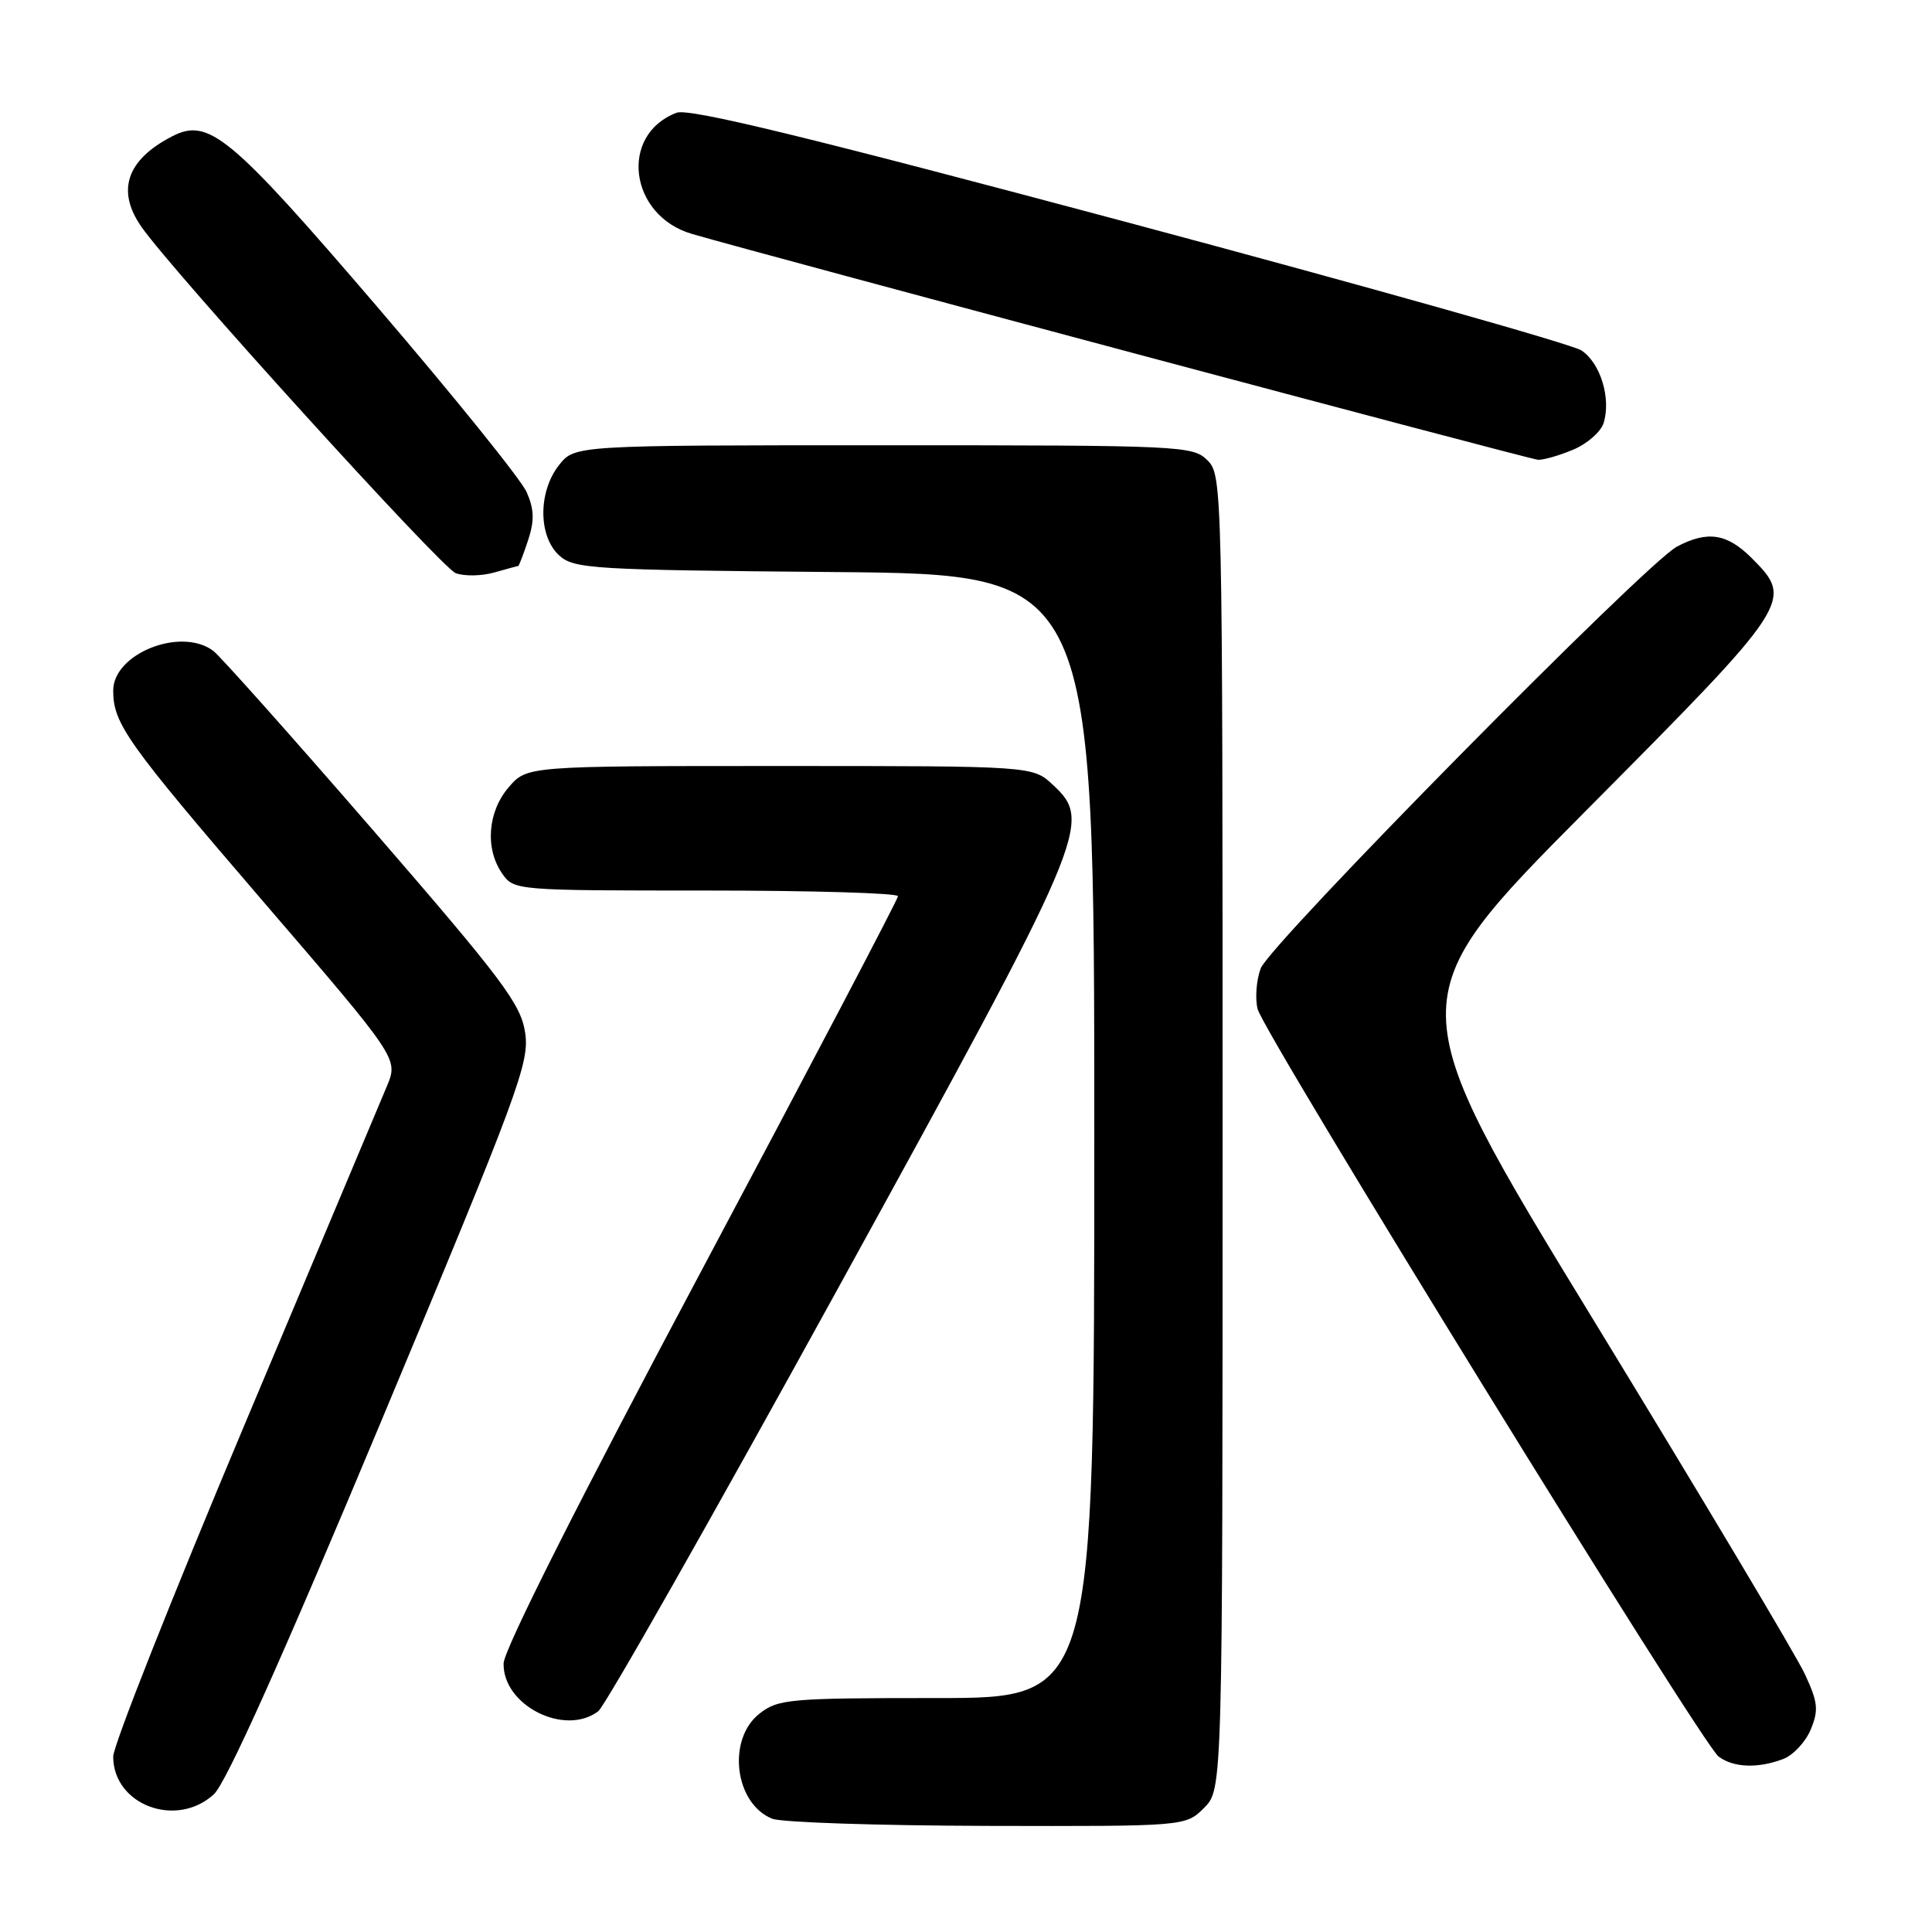 <?xml version="1.0" encoding="UTF-8" standalone="no"?>
<!DOCTYPE svg PUBLIC "-//W3C//DTD SVG 1.1//EN" "http://www.w3.org/Graphics/SVG/1.1/DTD/svg11.dtd" >
<svg xmlns="http://www.w3.org/2000/svg" xmlns:xlink="http://www.w3.org/1999/xlink" version="1.1" viewBox="0 0 256 256">
 <g >
 <path fill="currentColor"
d=" M 159.55 239.55 C 162.00 237.09 162.00 237.09 162.00 150.05 C 162.00 64.33 161.97 62.97 160.00 61.00 C 158.07 59.07 156.67 59.00 117.07 59.00 C 76.15 59.00 76.15 59.00 74.07 61.63 C 71.29 65.17 71.31 71.06 74.10 73.60 C 76.07 75.38 78.42 75.52 110.60 75.80 C 145.00 76.10 145.00 76.10 145.00 150.55 C 145.00 225.00 145.00 225.00 124.13 225.00 C 104.54 225.00 103.11 225.13 100.63 227.07 C 96.30 230.48 97.33 238.98 102.32 240.99 C 103.52 241.48 116.33 241.90 130.80 241.94 C 157.09 242.00 157.09 242.00 159.55 239.55 Z  M 28.34 237.75 C 29.97 236.25 37.41 219.68 50.52 188.30 C 68.82 144.51 70.19 140.79 69.58 136.80 C 69.00 133.02 66.57 129.79 49.43 110.00 C 38.70 97.62 29.18 86.94 28.27 86.25 C 24.00 83.03 15.00 86.59 15.00 91.51 C 15.00 95.89 16.82 98.44 34.82 119.39 C 52.78 140.27 52.78 140.27 51.28 143.89 C 50.45 145.87 41.95 166.09 32.39 188.82 C 22.83 211.54 15.00 231.31 15.00 232.75 C 15.00 239.17 23.37 242.31 28.34 237.75 Z  M 236.28 233.08 C 237.60 232.58 239.25 230.82 239.93 229.17 C 241.00 226.59 240.89 225.57 239.16 221.84 C 238.06 219.45 225.48 198.38 211.20 175.00 C 185.24 132.50 185.24 132.50 210.12 107.45 C 237.54 79.85 237.72 79.57 232.08 73.92 C 228.83 70.68 226.24 70.29 222.20 72.43 C 218.06 74.63 168.24 125.12 167.05 128.32 C 166.47 129.87 166.29 132.29 166.64 133.70 C 167.46 136.97 225.49 231.08 227.72 232.75 C 229.69 234.23 232.94 234.35 236.28 233.08 Z  M 79.27 226.75 C 80.18 226.06 94.46 200.87 111.01 170.77 C 144.18 110.42 144.81 108.93 139.52 104.00 C 136.84 101.50 136.84 101.50 103.33 101.50 C 69.83 101.50 69.83 101.50 67.41 104.31 C 64.61 107.56 64.24 112.47 66.56 115.78 C 68.10 117.98 68.40 118.00 93.56 118.00 C 107.55 118.00 118.99 118.34 118.99 118.75 C 118.98 119.16 107.23 141.55 92.88 168.50 C 76.71 198.86 66.76 218.61 66.73 220.41 C 66.61 225.96 74.82 230.12 79.27 226.75 Z  M 68.67 75.00 C 68.76 75.00 69.35 73.47 69.97 71.60 C 70.83 68.99 70.79 67.51 69.79 65.22 C 69.08 63.58 60.17 52.54 50.00 40.67 C 30.49 17.92 27.65 15.56 22.80 18.07 C 16.78 21.18 15.40 25.24 18.72 30.03 C 22.83 35.95 58.49 75.25 60.39 75.95 C 61.54 76.37 63.83 76.33 65.48 75.86 C 67.14 75.39 68.57 75.00 68.67 75.00 Z  M 208.44 59.59 C 210.29 58.82 212.11 57.23 212.48 56.07 C 213.51 52.81 212.07 48.09 209.54 46.43 C 208.28 45.61 181.30 38.00 149.57 29.51 C 106.98 18.13 91.30 14.31 89.65 14.94 C 82.00 17.85 83.36 28.57 91.70 31.00 C 101.43 33.83 202.65 60.86 203.78 60.92 C 204.49 60.97 206.58 60.37 208.44 59.59 Z "/>
</g>
</svg>